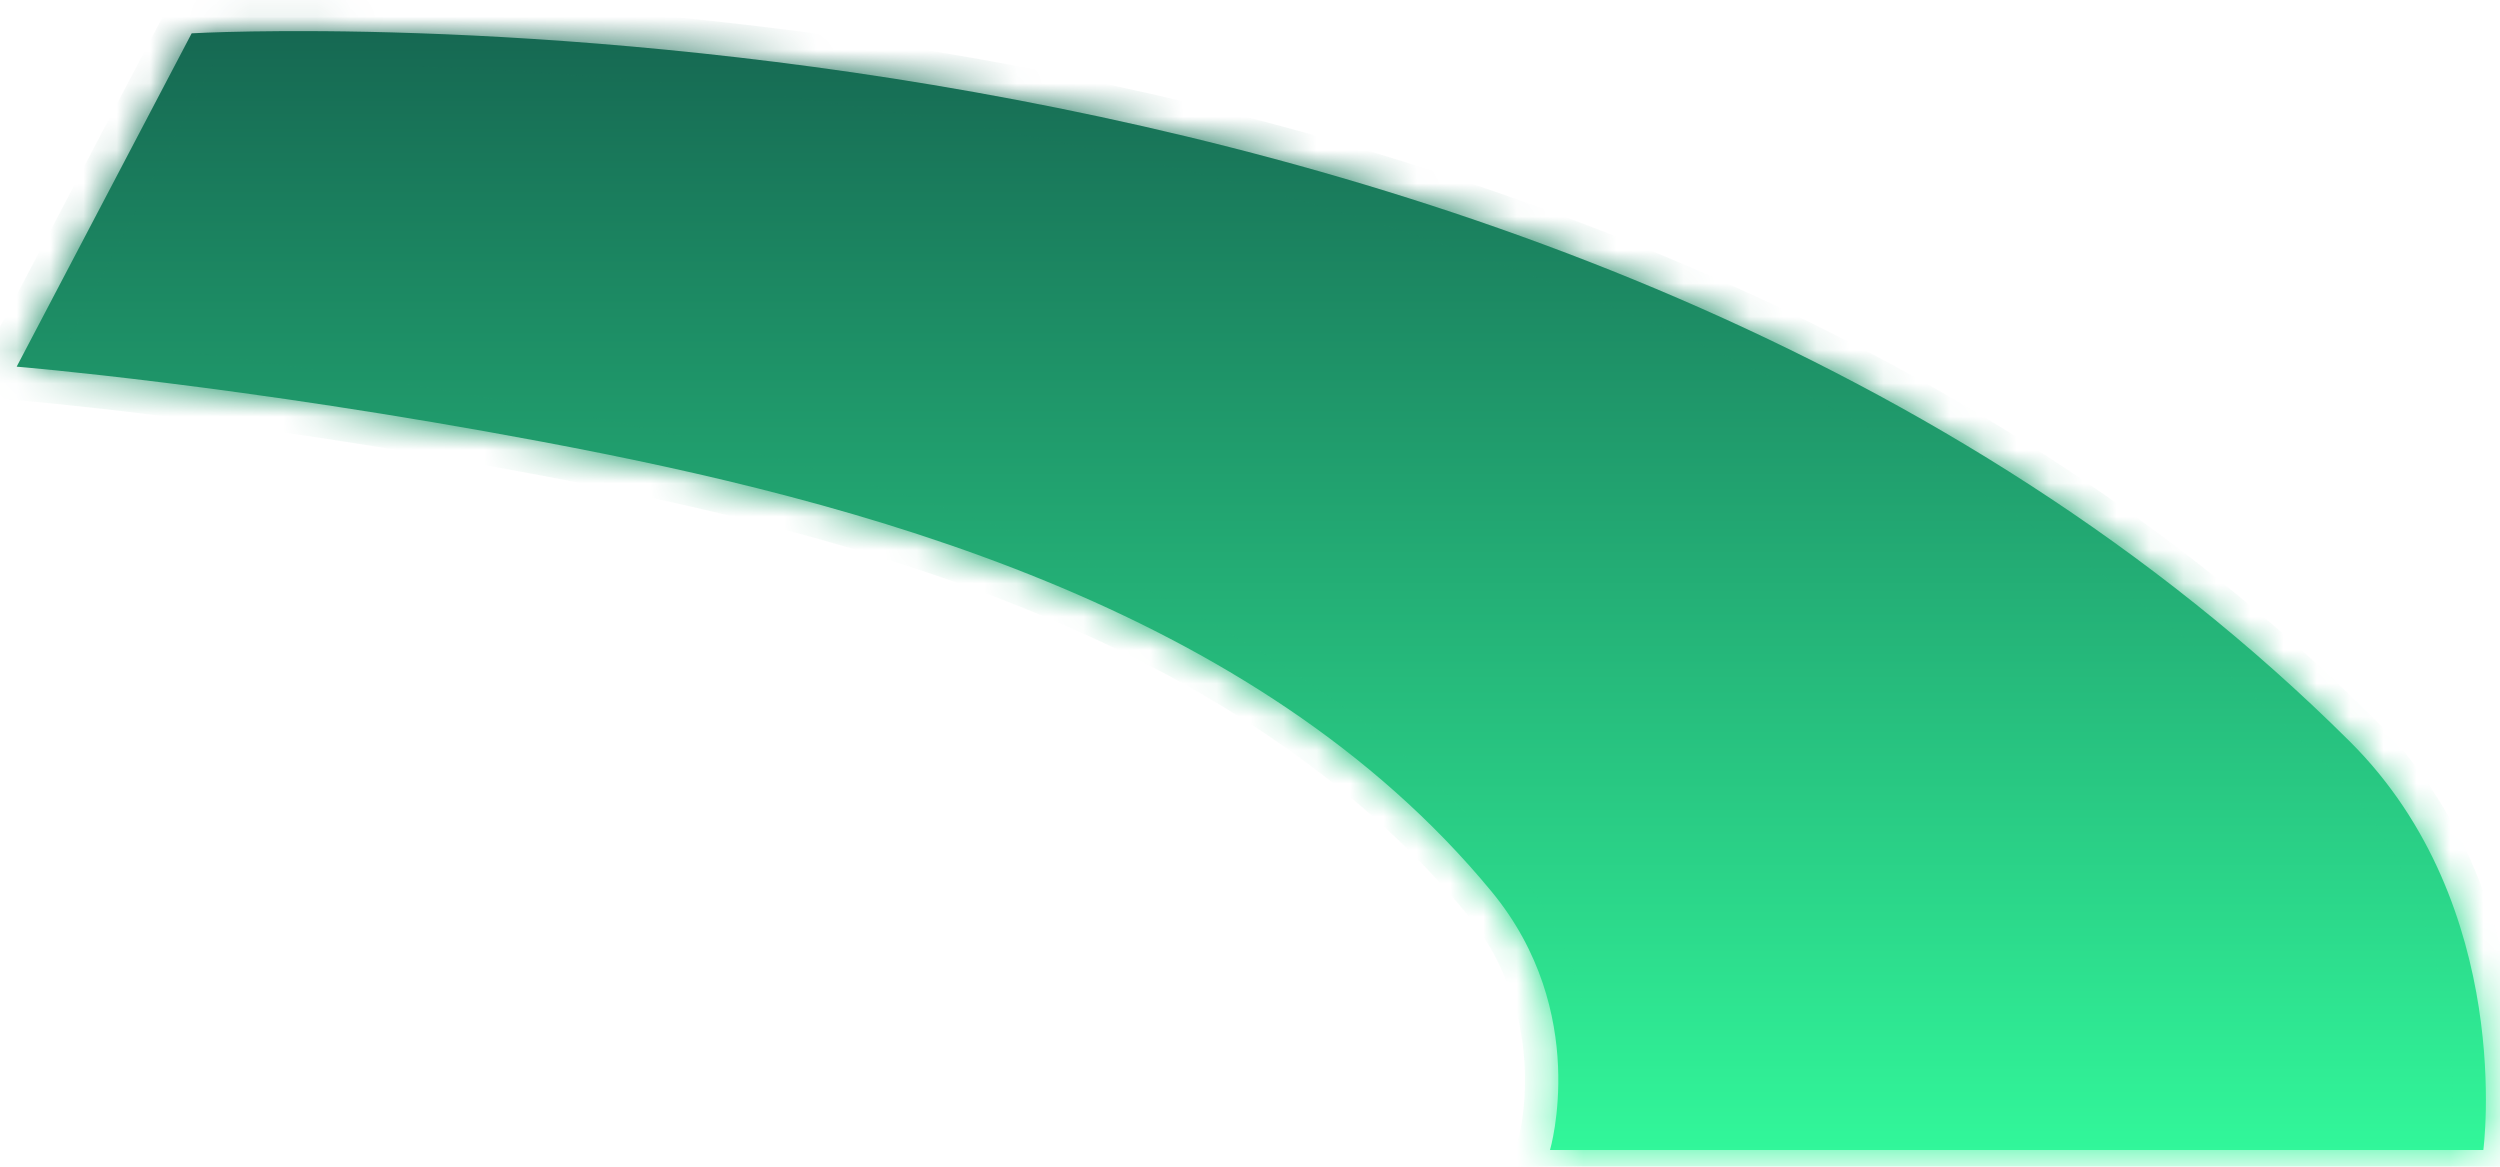 ﻿<?xml version="1.0" encoding="utf-8"?>
<svg version="1.1" xmlns:xlink="http://www.w3.org/1999/xlink" width="75px" height="35px" xmlns="http://www.w3.org/2000/svg">
  <defs>
    <linearGradient gradientUnits="userSpaceOnUse" x1="37.5" y1="0" x2="37.5" y2="35" id="LinearGradient159">
      <stop id="Stop160" stop-color="#156450" offset="0" />
      <stop id="Stop161" stop-color="#32f99b" offset="1" />
    </linearGradient>
    <linearGradient gradientUnits="userSpaceOnUse" x1="37.5" y1="0" x2="37.5" y2="35" id="LinearGradient162">
      <stop id="Stop163" stop-color="#156450" offset="0" />
      <stop id="Stop164" stop-color="#32f99b" offset="1" />
    </linearGradient>
    <mask fill="white" id="clip165">
      <path d="M 44.75 26.75  C 47.725 30.359  46.5 34.5  46.5 34.5  L 74.5 34.5  C 74.5 34.5  75.475 27.204  70.5 22.25  C 46.762 -1.386  5.75 1  5.75 1  L 0.5 11  C 0.5 11  7.203 11.549  16.25 13.25  C 25.696 15.026  37.645 18.133  44.75 26.75  Z " fill-rule="evenodd" />
    </mask>
  </defs>
  <g transform="matrix(1 0 0 1 -303 -501 )">
    <path d="M 44.75 26.75  C 47.725 30.359  46.5 34.5  46.5 34.5  L 74.5 34.5  C 74.5 34.5  75.475 27.204  70.5 22.25  C 46.762 -1.386  5.75 1  5.75 1  L 0.5 11  C 0.5 11  7.203 11.549  16.25 13.25  C 25.696 15.026  37.645 18.133  44.75 26.75  Z " fill-rule="nonzero" fill="url(#LinearGradient159)" stroke="none" transform="matrix(1 0 0 1 303 501 )" />
    <path d="M 44.75 26.75  C 47.725 30.359  46.5 34.5  46.5 34.5  L 74.5 34.5  C 74.5 34.5  75.475 27.204  70.5 22.25  C 46.762 -1.386  5.75 1  5.75 1  L 0.5 11  C 0.5 11  7.203 11.549  16.25 13.25  C 25.696 15.026  37.645 18.133  44.75 26.75  Z " stroke-width="2" stroke="url(#LinearGradient162)" fill="none" transform="matrix(1 0 0 1 303 501 )" mask="url(#clip165)" />
  </g>
</svg>